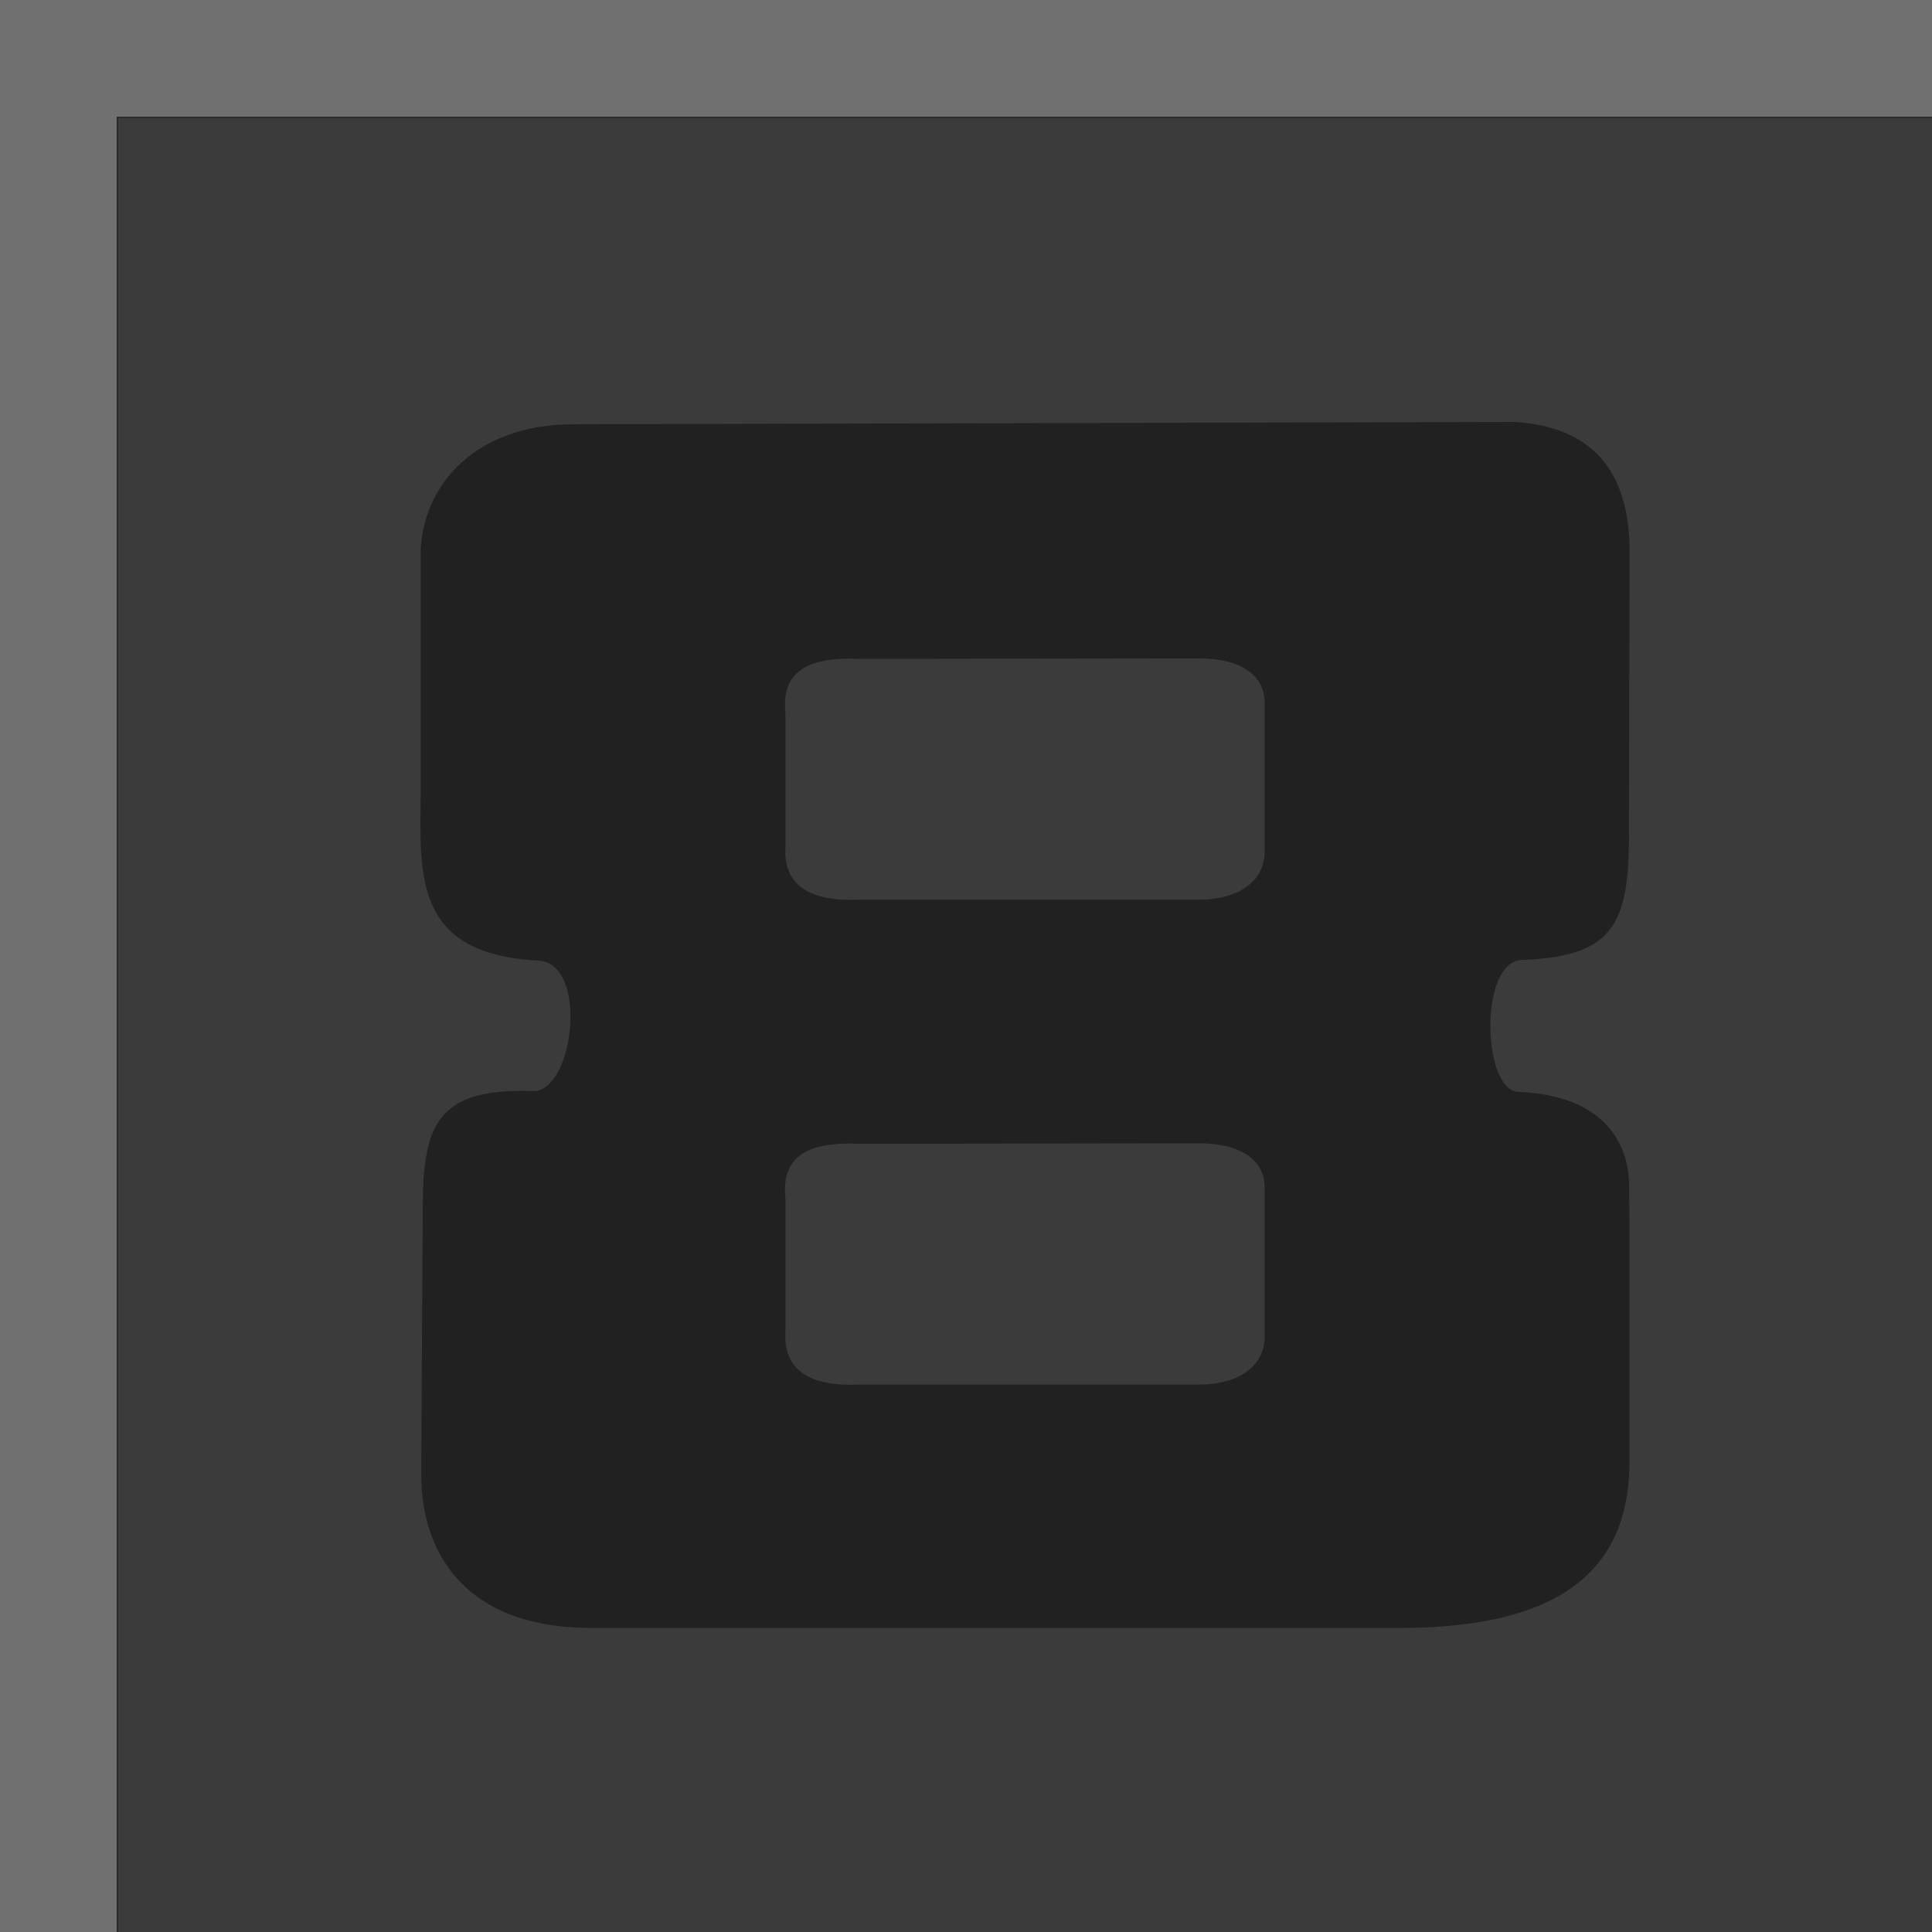 <svg width="728" height="728" viewBox="0 0 728 728" fill="none" xmlns="http://www.w3.org/2000/svg">
<path d="M728 0H0V728H728V0Z" fill="#707070"/>
<path d="M728 44.441H44.441V728H728V44.441Z" fill="#C6C6C6"/>
<path fill-rule="evenodd" clip-rule="evenodd" d="M324.144 521.716H451.701C468.198 521.716 476.523 513.644 476.523 503.784V447.451C476.523 437.591 468.183 430.794 451.701 430.815L324.144 431.004C306.101 430.148 294.255 434.638 295.947 451.225V501.818C295.181 516.006 304.584 522.636 324.144 521.716ZM613.999 469.71V550.938C613.999 599.481 576.553 613.45 526.679 613.45H222.794C174.819 613.45 158.736 584.58 158.736 555.847V552.539L159.304 453.531C159.499 421.994 166.199 409.792 202.049 411.138C216.583 408.599 221.228 363.815 203.406 362.01C154.051 359.593 158.523 328.082 158.535 295.543L158.512 211.109C157.6 185.248 177.175 159.383 217.235 159.858L478.503 159.217L570.706 158.993C599.625 160.813 614.066 177.094 614.046 207.839L613.813 309.847C614.279 347.135 609.506 360.373 573.621 361.707C556.985 362.1 558.572 411.61 572.404 411.435C615.985 413.404 613.862 445.372 613.888 448.071C613.912 450.334 613.999 454.912 613.999 469.71ZM324.144 339.002H451.701C468.198 339.002 476.523 330.93 476.523 321.07V264.737C476.523 254.877 468.183 248.08 451.701 248.101L324.144 248.29C306.101 247.434 294.255 251.924 295.947 268.511V319.104C295.181 333.292 304.584 339.922 324.144 339.002Z" fill="#707070"/>
<rect x="44" y="44" width="684" height="684" fill="black" fill-opacity="0.7"/>
</svg>
